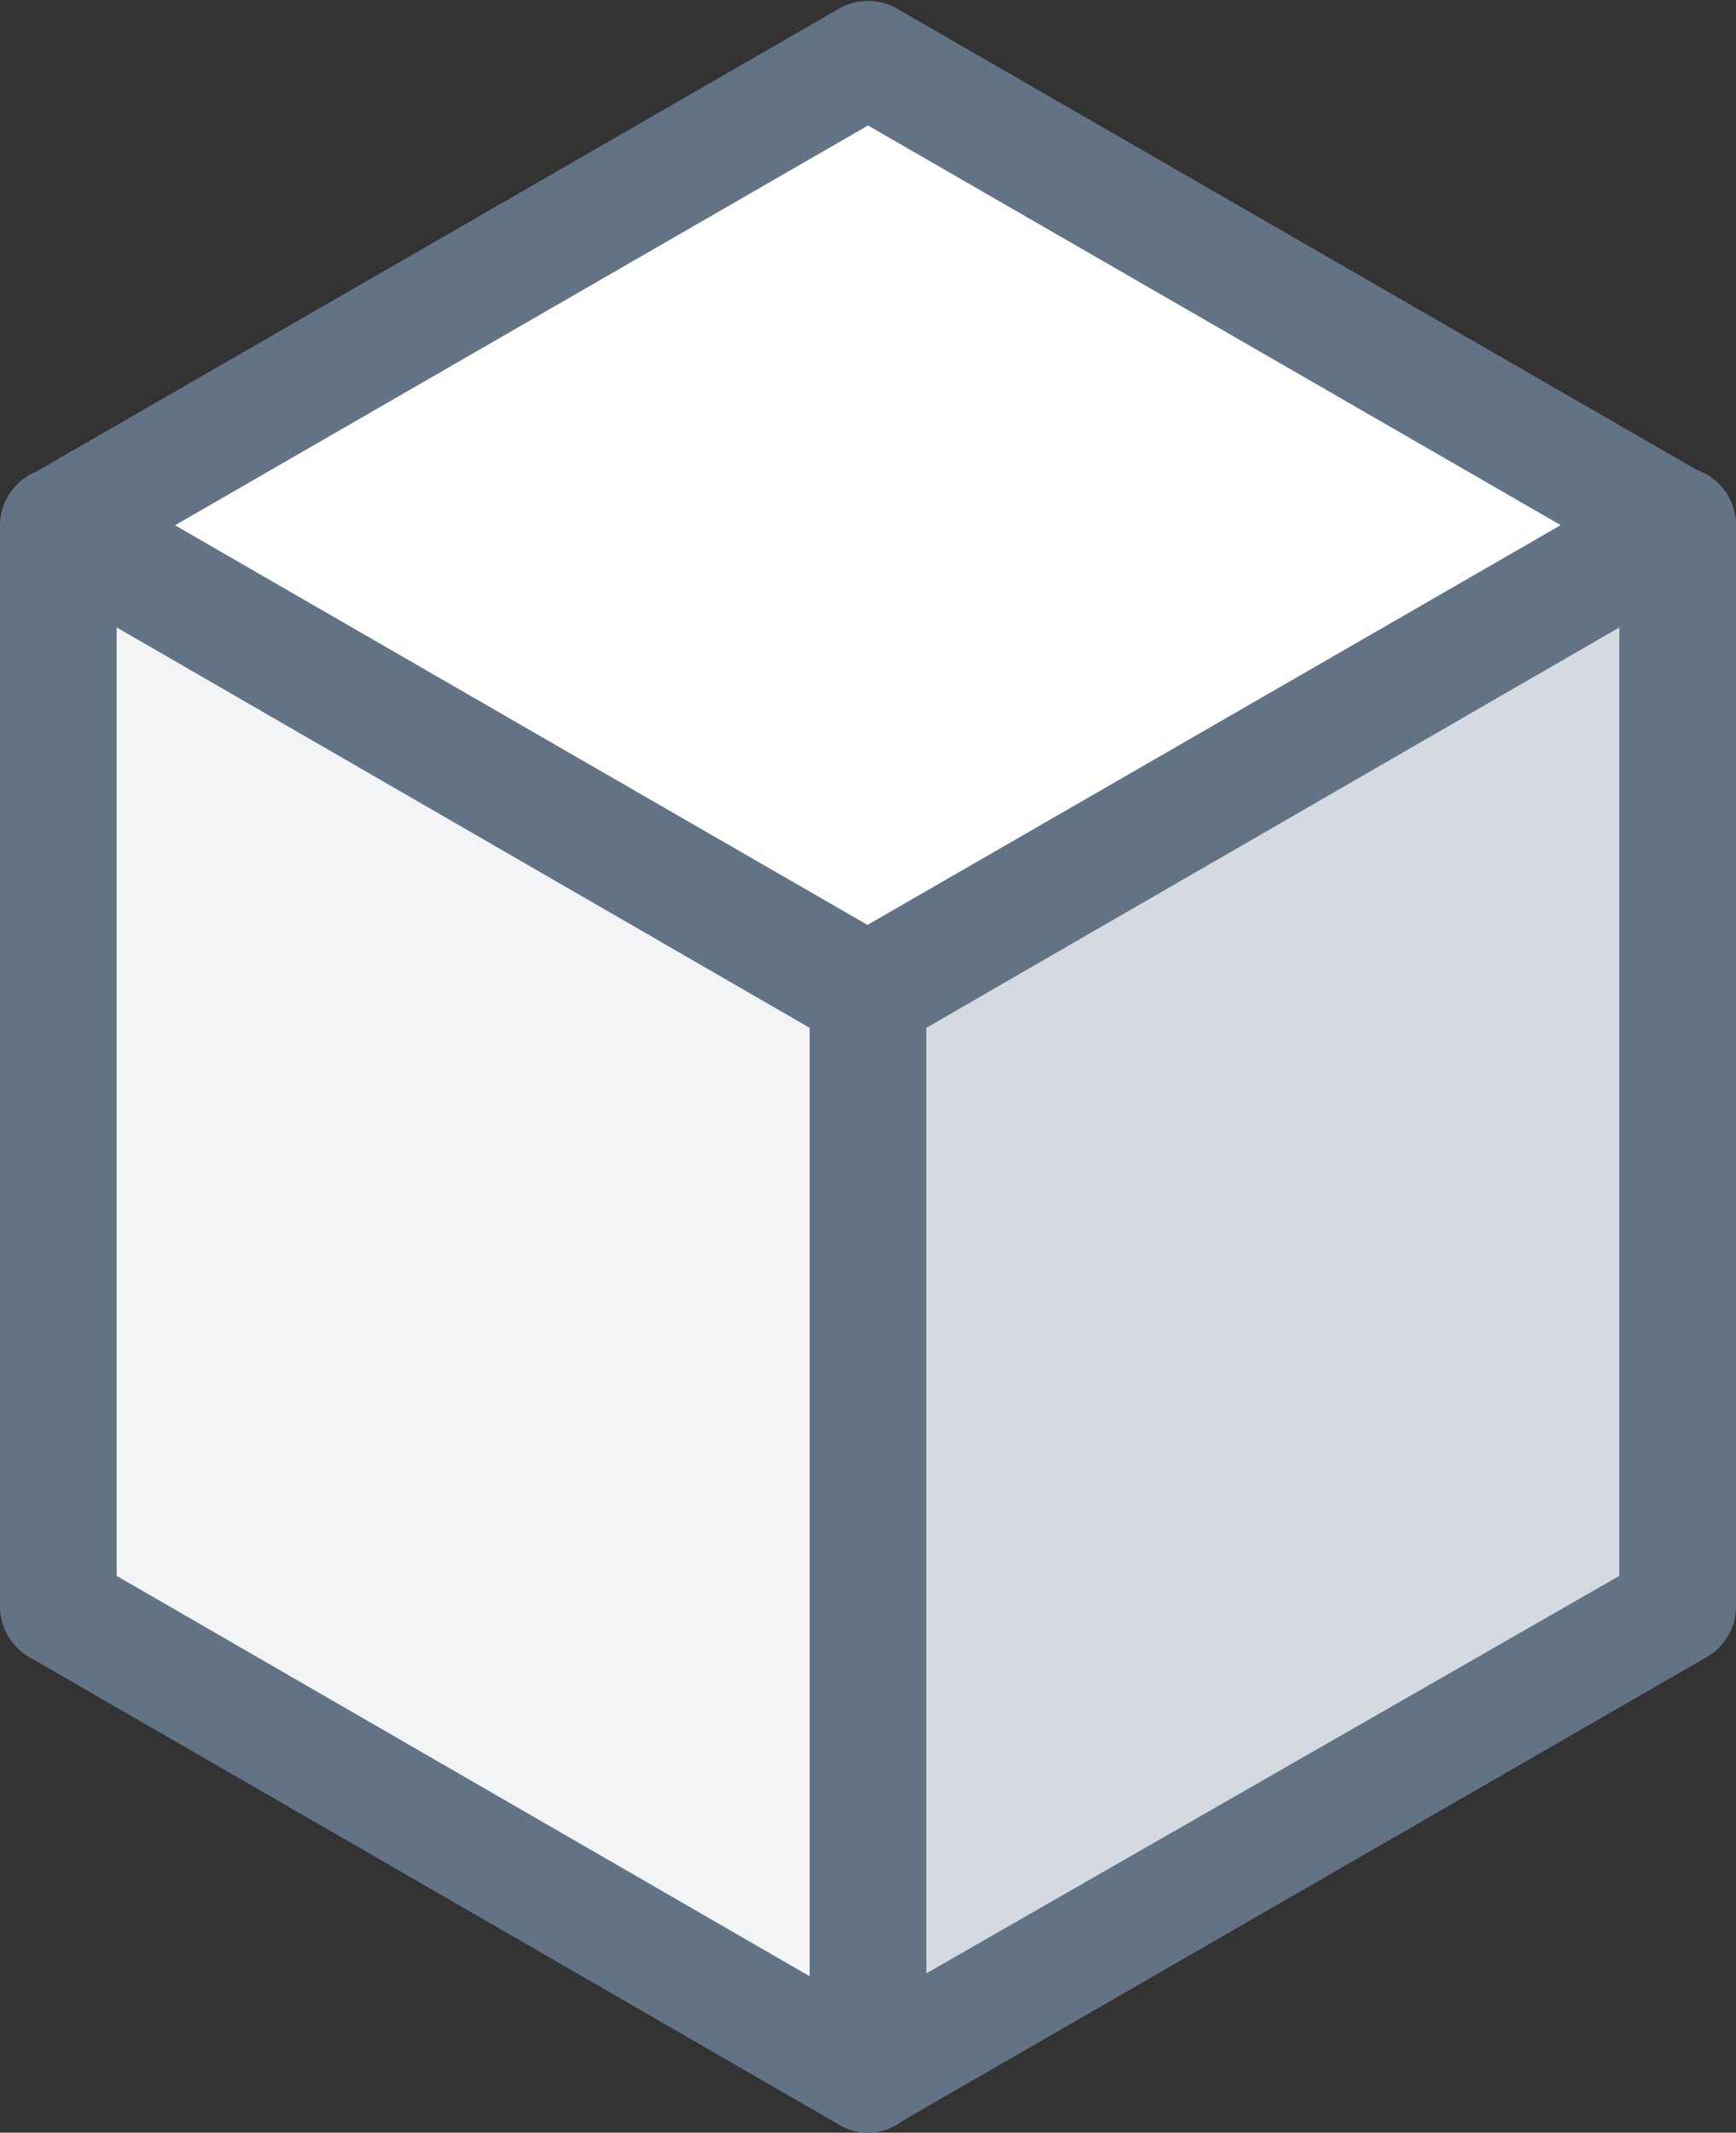 <svg xmlns="http://www.w3.org/2000/svg" width="29.76" height="36.54" viewBox="0 0 29.76 36.54"><rect x="0" y="0" width="29.76" height="36.54" fill="#333333" stroke="none"/><defs><style>.cls-1{fill:#fff;}.cls-2{fill:#627386;}.cls-3{fill:#d5dae0;}.cls-4{fill:#f2f4f6;}</style></defs><title>cube</title><g id="Layer_2" data-name="Layer 2"><g id="Layer_1-2" data-name="Layer 1"><polygon class="cls-1" points="28.76 9.01 14.88 1 1 9.01 14.88 17.03 28.76 9.01"/><path class="cls-2" d="M14.88,18a1.13,1.13,0,0,1-.5-.13L.5,9.88a1,1,0,0,1,0-1.73l13.88-8a1,1,0,0,1,1,0l13.88,8a1,1,0,0,1,0,1.73l-13.88,8A1.09,1.09,0,0,1,14.88,18ZM3,9l11.88,6.86L26.76,9,14.88,2.15Z"/><polygon class="cls-3" points="28.76 27.52 14.88 35.54 14.88 17.03 28.76 9.01 28.76 27.52"/><path class="cls-2" d="M14.88,36.54a1,1,0,0,1-.5-.14,1,1,0,0,1-.5-.86V17a1,1,0,0,1,.5-.87l13.88-8a1,1,0,0,1,1.5.86V27.52a1,1,0,0,1-.5.87l-13.88,8A1,1,0,0,1,14.88,36.54Zm1-18.93v16.2L27.76,27V10.75Z"/><polygon class="cls-4" points="1 27.52 14.88 35.54 14.88 17.03 1 9.01 1 27.52"/><path class="cls-2" d="M14.88,36.54a1,1,0,0,1-.5-.14L.5,28.39a1,1,0,0,1-.5-.87V9a1,1,0,0,1,1.5-.86l13.88,8a1,1,0,0,1,.5.87V35.54a1,1,0,0,1-.5.86A1,1,0,0,1,14.88,36.54ZM2,27l11.88,6.86V17.61L2,10.75Z"/></g></g></svg>